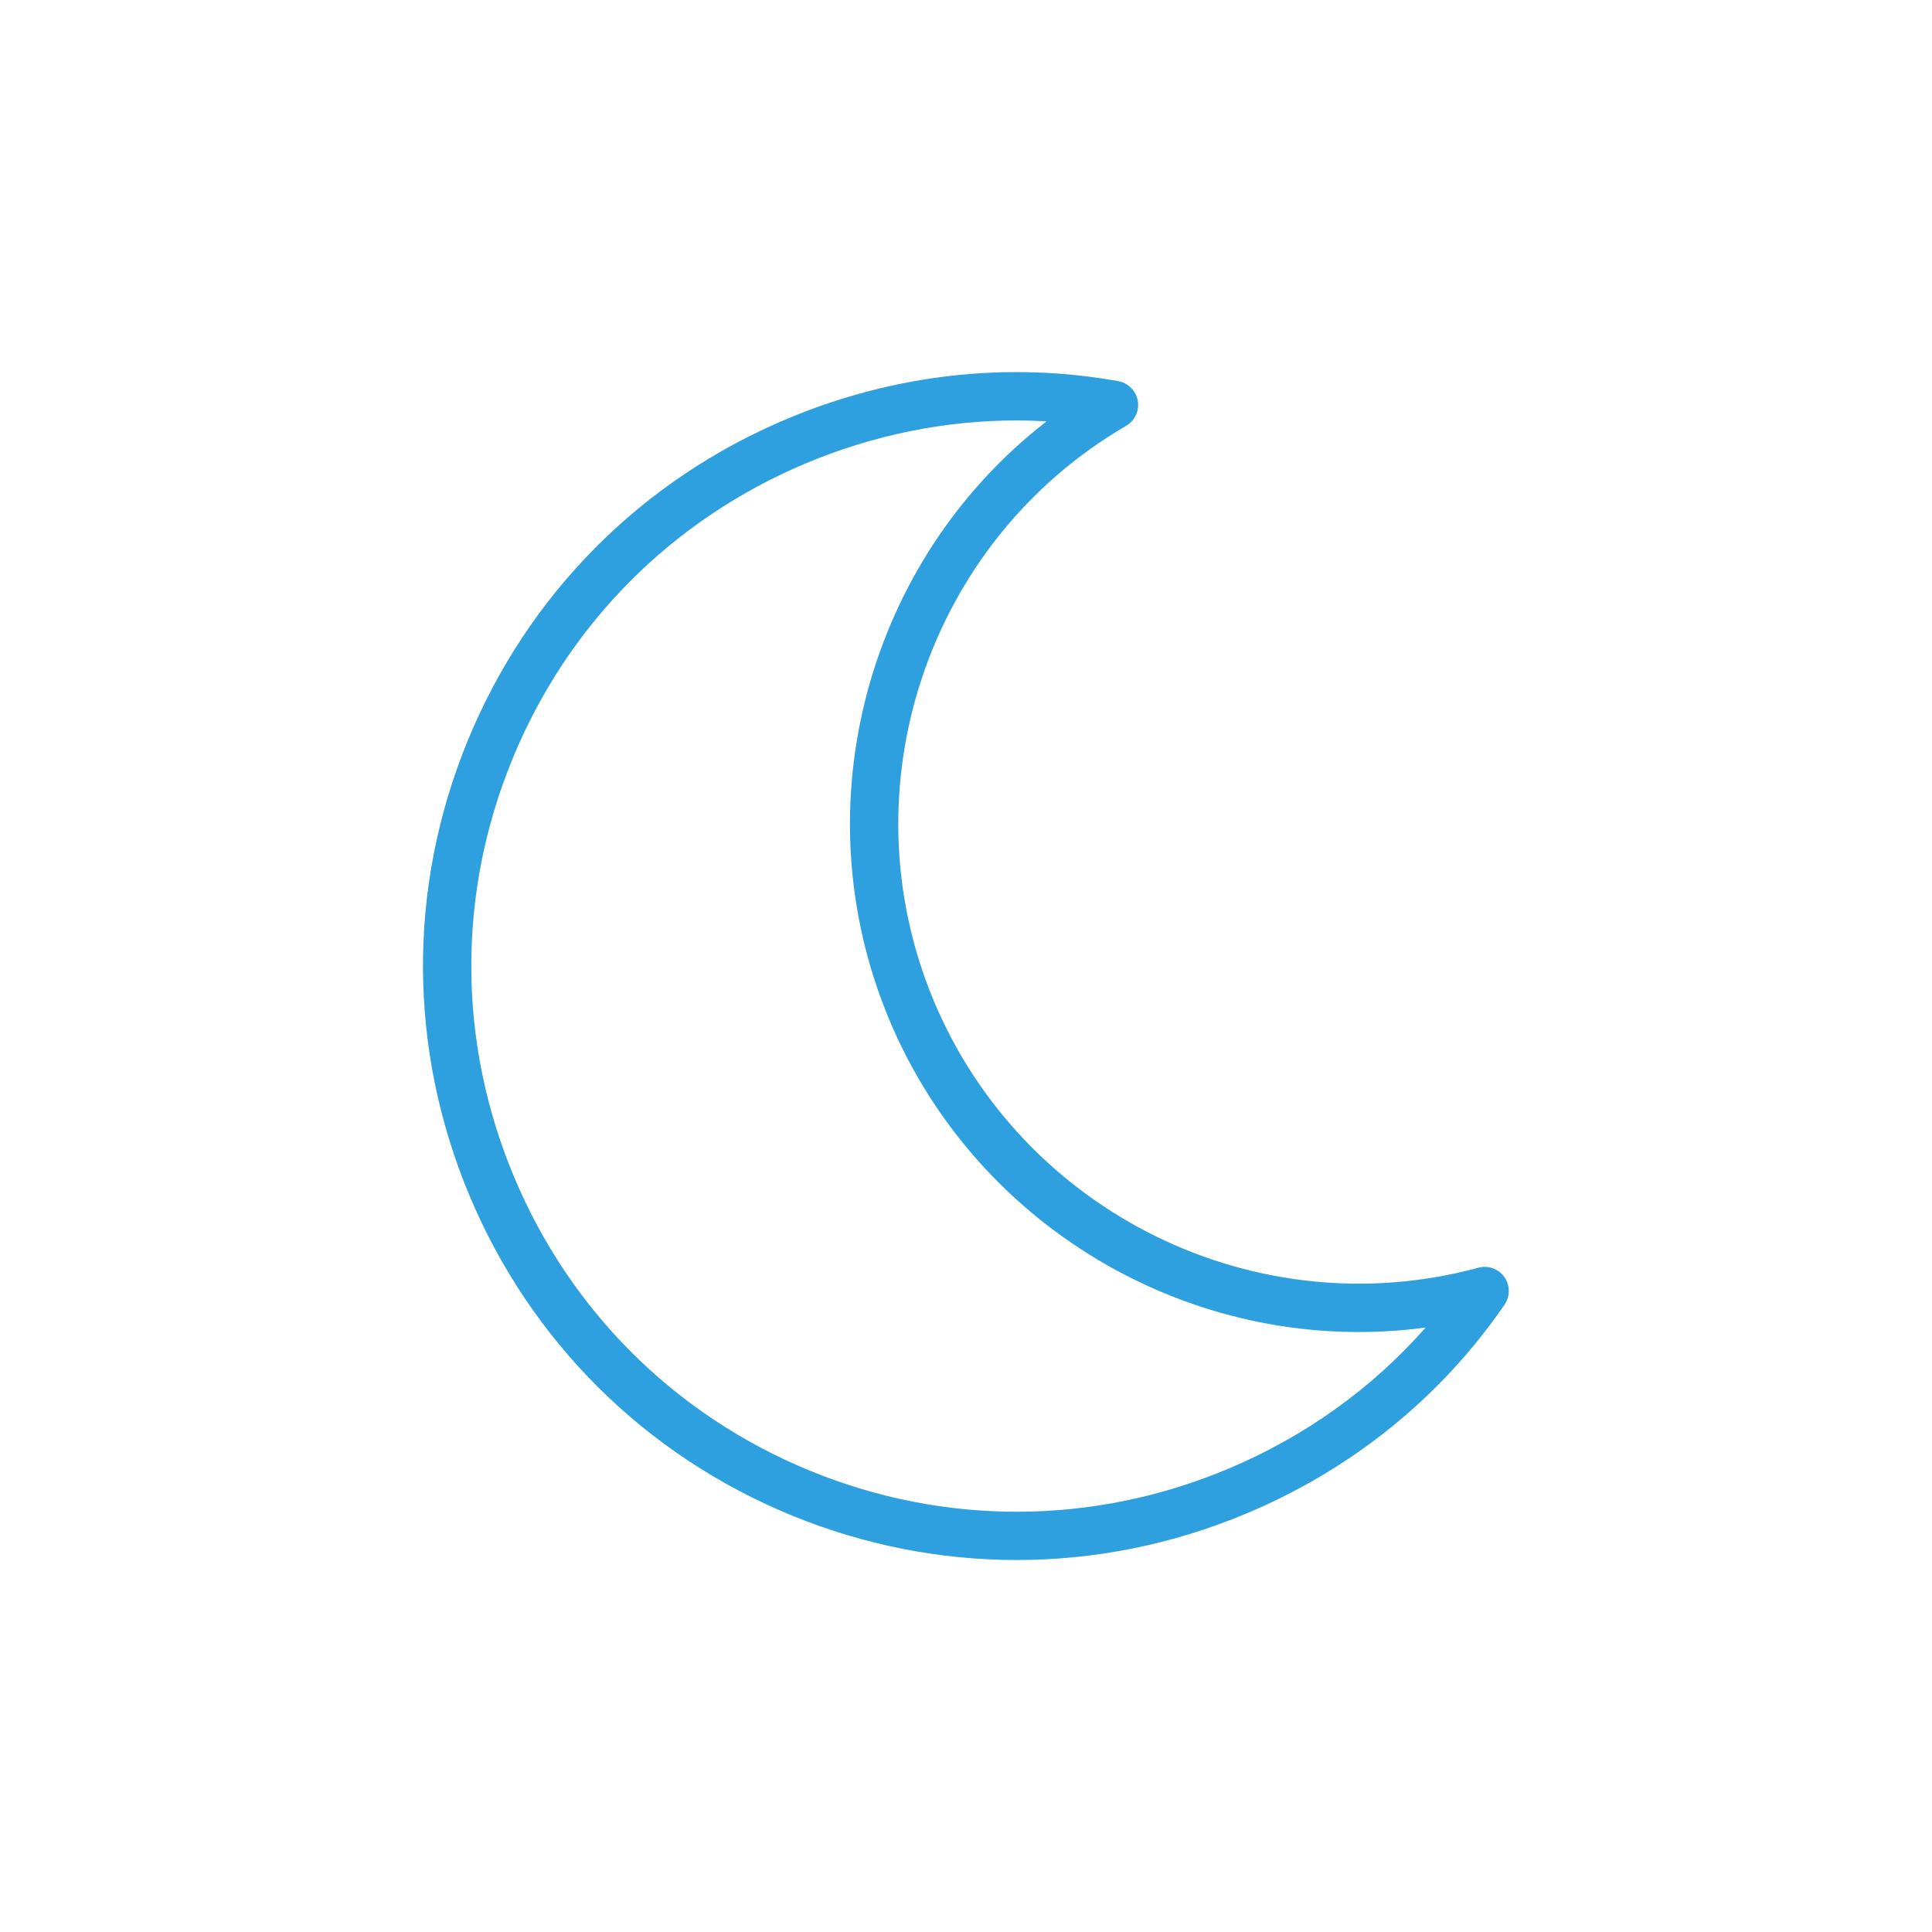 <svg width="24" height="24" viewBox="0 0 24 24" fill="none" xmlns="http://www.w3.org/2000/svg">
<path d="M12.631 19.379C11.684 19.379 10.737 19.195 9.834 18.825C8.013 18.077 6.591 16.665 5.83 14.847C5.07 13.029 5.062 11.024 5.809 9.203C6.557 7.381 7.969 5.959 9.787 5.199C11.1 4.649 12.52 4.488 13.892 4.735C14.015 4.757 14.112 4.855 14.134 4.978C14.156 5.102 14.098 5.227 13.989 5.29C11.524 6.724 10.497 9.795 11.6 12.433C12.704 15.071 15.61 16.496 18.364 15.748C18.485 15.715 18.615 15.761 18.688 15.864C18.76 15.966 18.762 16.103 18.69 16.207C17.901 17.357 16.791 18.255 15.479 18.803C14.561 19.188 13.596 19.379 12.631 19.379ZM12.629 5.223C11.744 5.223 10.858 5.401 10.019 5.752C8.348 6.451 7.051 7.757 6.365 9.431C5.678 11.104 5.685 12.945 6.384 14.615C7.082 16.286 8.389 17.583 10.062 18.27C11.736 18.956 13.577 18.949 15.247 18.25C16.204 17.85 17.043 17.249 17.71 16.491C14.925 16.867 12.158 15.321 11.046 12.665C9.935 10.008 10.78 6.954 13.001 5.234C12.877 5.227 12.753 5.223 12.629 5.223Z" fill="#2FA0DF"/>
</svg>

